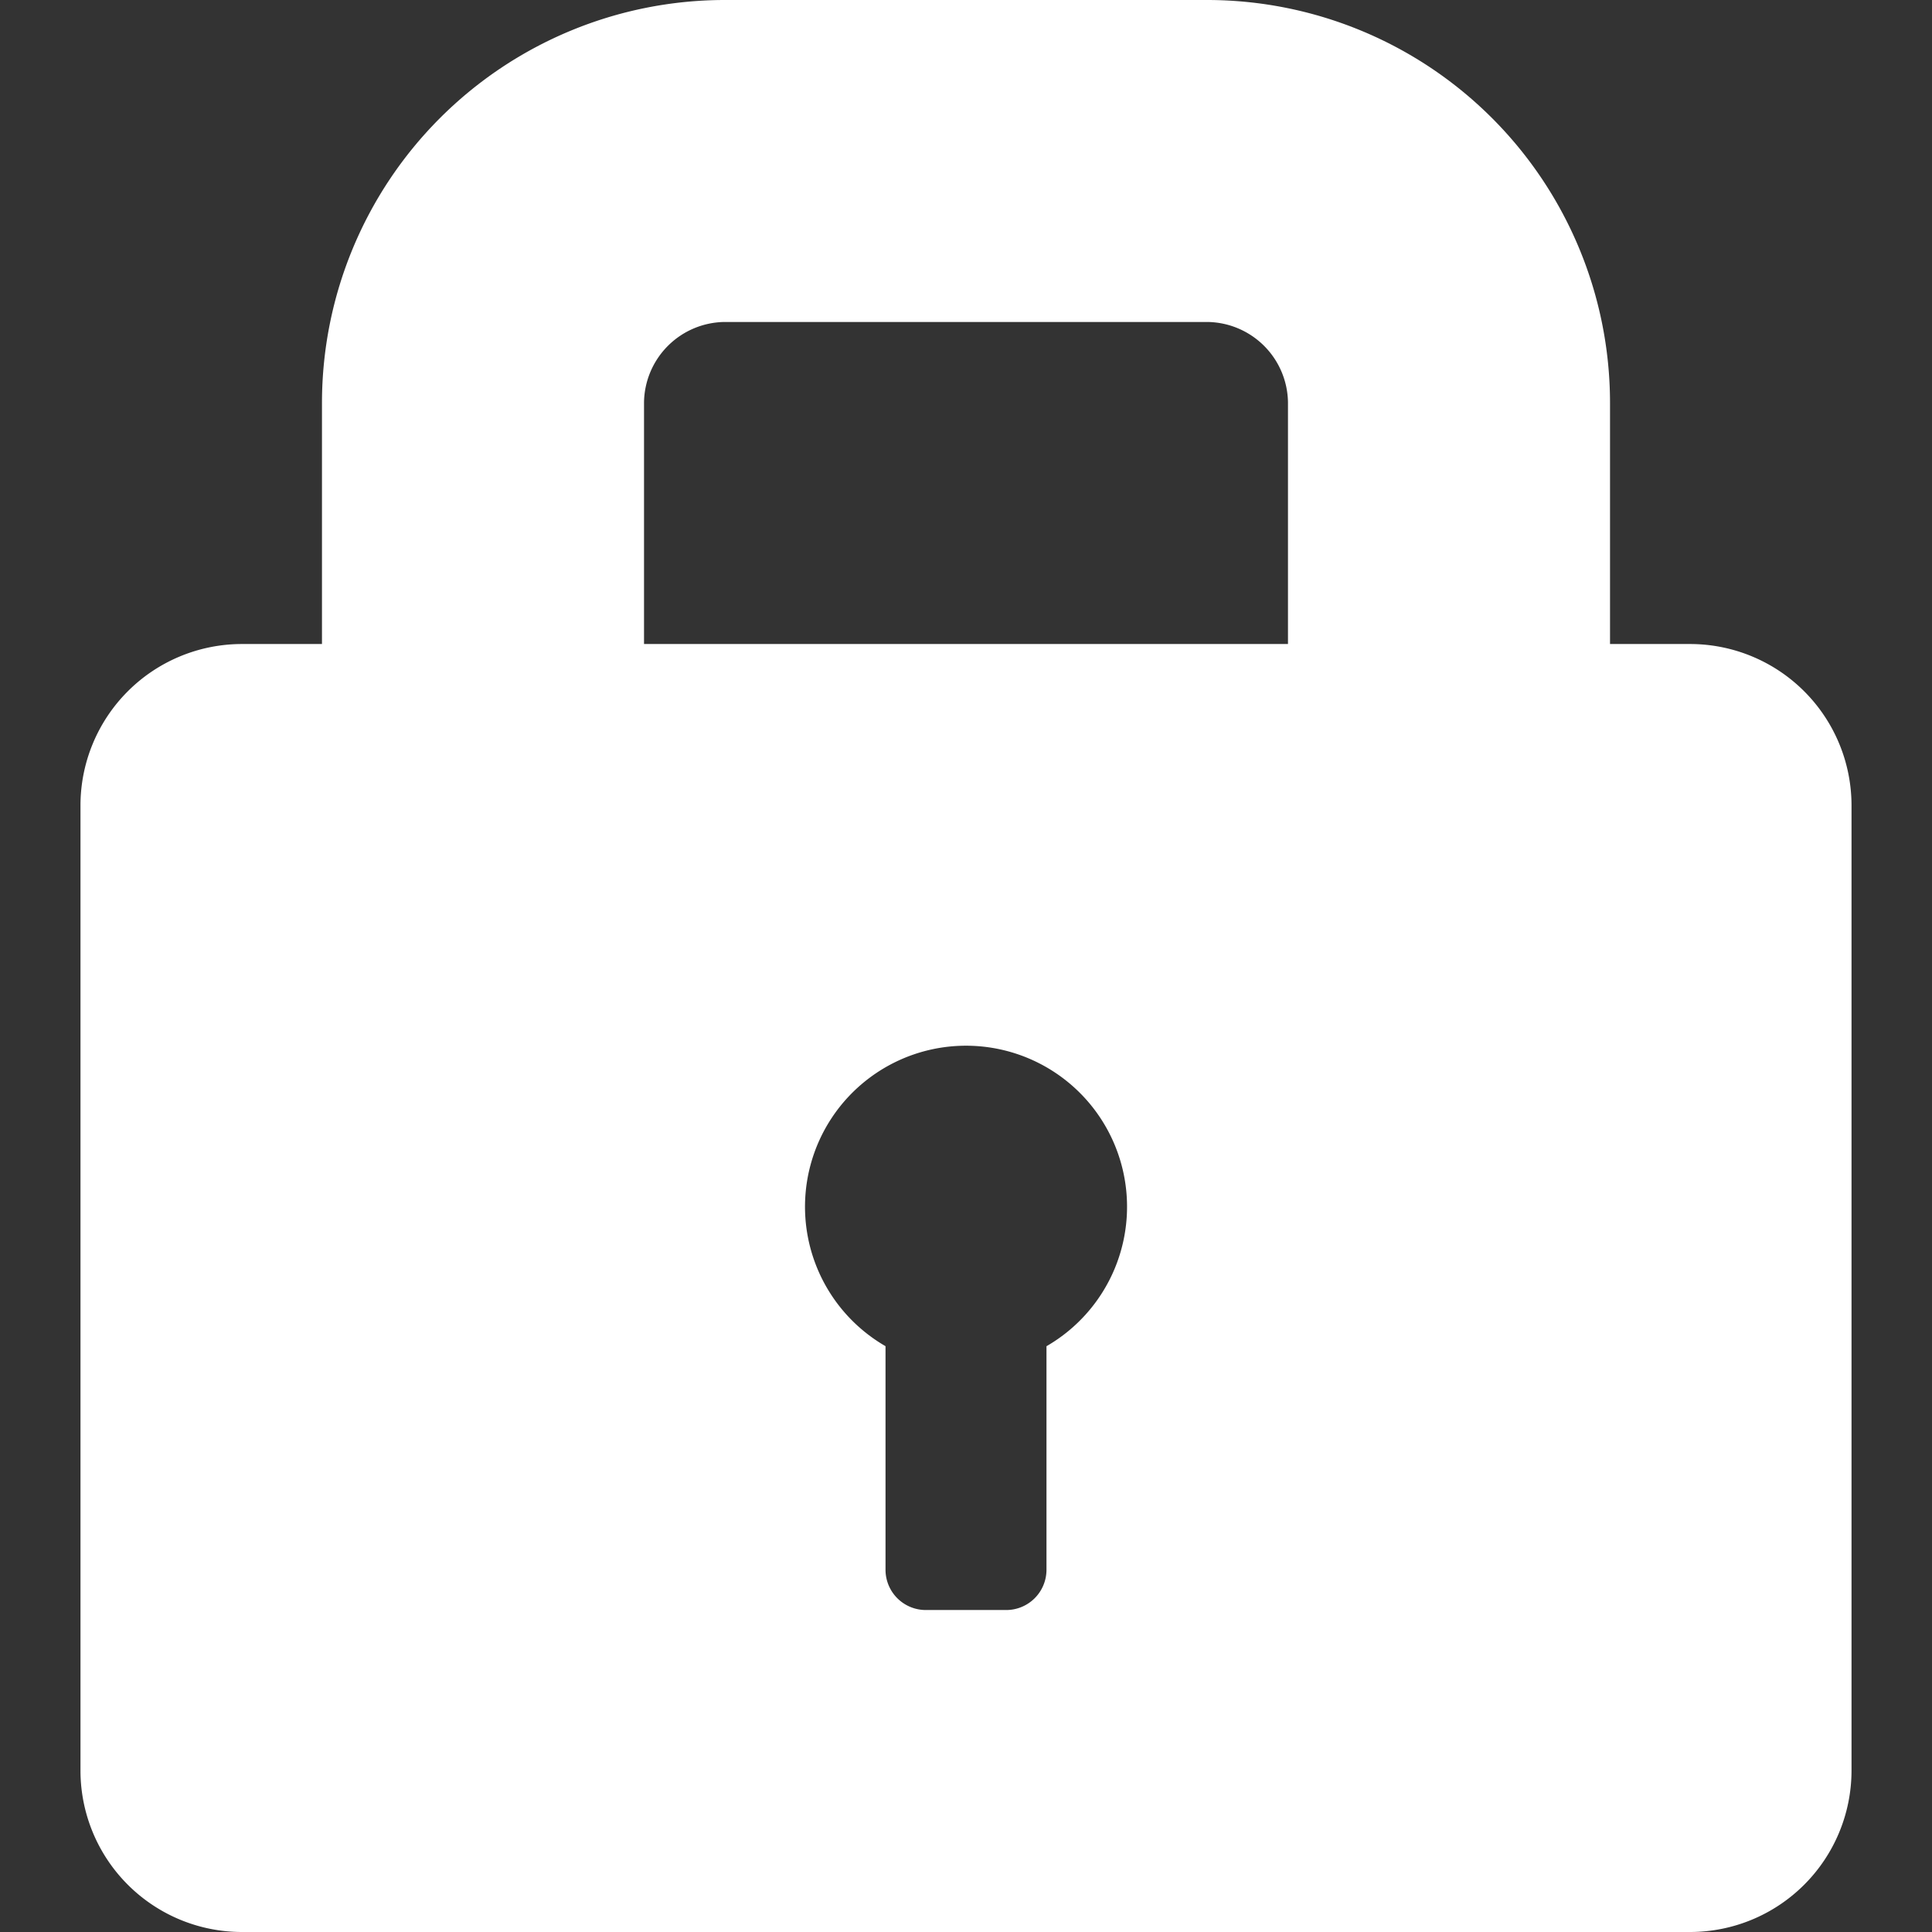 <?xml version="1.0" encoding="UTF-8" standalone="no"?>
<svg
   id="glyphicons-basic"
   viewBox="0 0 32 32"
   version="1.1"
   sodipodi:docname="Icon_Lock.svg"
   inkscape:version="1.4 (86a8ad7, 2024-10-11)"
   xmlns:inkscape="http://www.inkscape.org/namespaces/inkscape"
   xmlns:sodipodi="http://sodipodi.sourceforge.net/DTD/sodipodi-0.dtd"
   xmlns="http://www.w3.org/2000/svg"
   xmlns:svg="http://www.w3.org/2000/svg">
  <rect x="0" y="0" width="32" height="32" fill="#333333" stroke="none"/>
  <defs
     id="defs1" />
  <sodipodi:namedview
     id="namedview1"
     pagecolor="#505050"
     bordercolor="#eeeeee"
     borderopacity="1"
     inkscape:showpageshadow="0"
     inkscape:pageopacity="0"
     inkscape:pagecheckerboard="0"
     inkscape:deskcolor="#505050"
     inkscape:zoom="20.925941"
     inkscape:cx="36.342451"
     inkscape:cy="32.591126"
     inkscape:window-width="5120"
     inkscape:window-height="2089"
     inkscape:window-x="1192"
     inkscape:window-y="-8"
     inkscape:window-maximized="1"
     inkscape:current-layer="glyphicons-basic" />
  <path
     id="lock"
     d="M 28,10.667 H 26.667 V 6.667 A 6.675,6.675 0 0 0 20,-3.518251e-7 H 12 A 6.675,6.675 0 0 0 5.333,6.667 V 10.667 H 4 A 2.675,2.675 0 0 0 1.333,13.333 V 29.333 A 2.675,2.675 0 0 0 4,32 H 28 a 2.675,2.675 0 0 0 2.667,-2.667 V 13.333 A 2.675,2.675 0 0 0 28,10.667 Z M 17.333,22.297 V 26 a 0.667,0.667 0 0 1 -0.667,0.667 H 15.333 A 0.667,0.667 0 0 1 14.667,26 v -3.703 a 2.667,2.667 0 1 1 2.667,0 z M 21.333,10.667 H 10.667 V 6.667 A 1.351,1.351 0 0 1 12,5.333 h 8 a 1.351,1.351 0 0 1 1.333,1.333 z"
     style="fill:#ffffff;fill-opacity:1;stroke-width:1.333" />
</svg>
